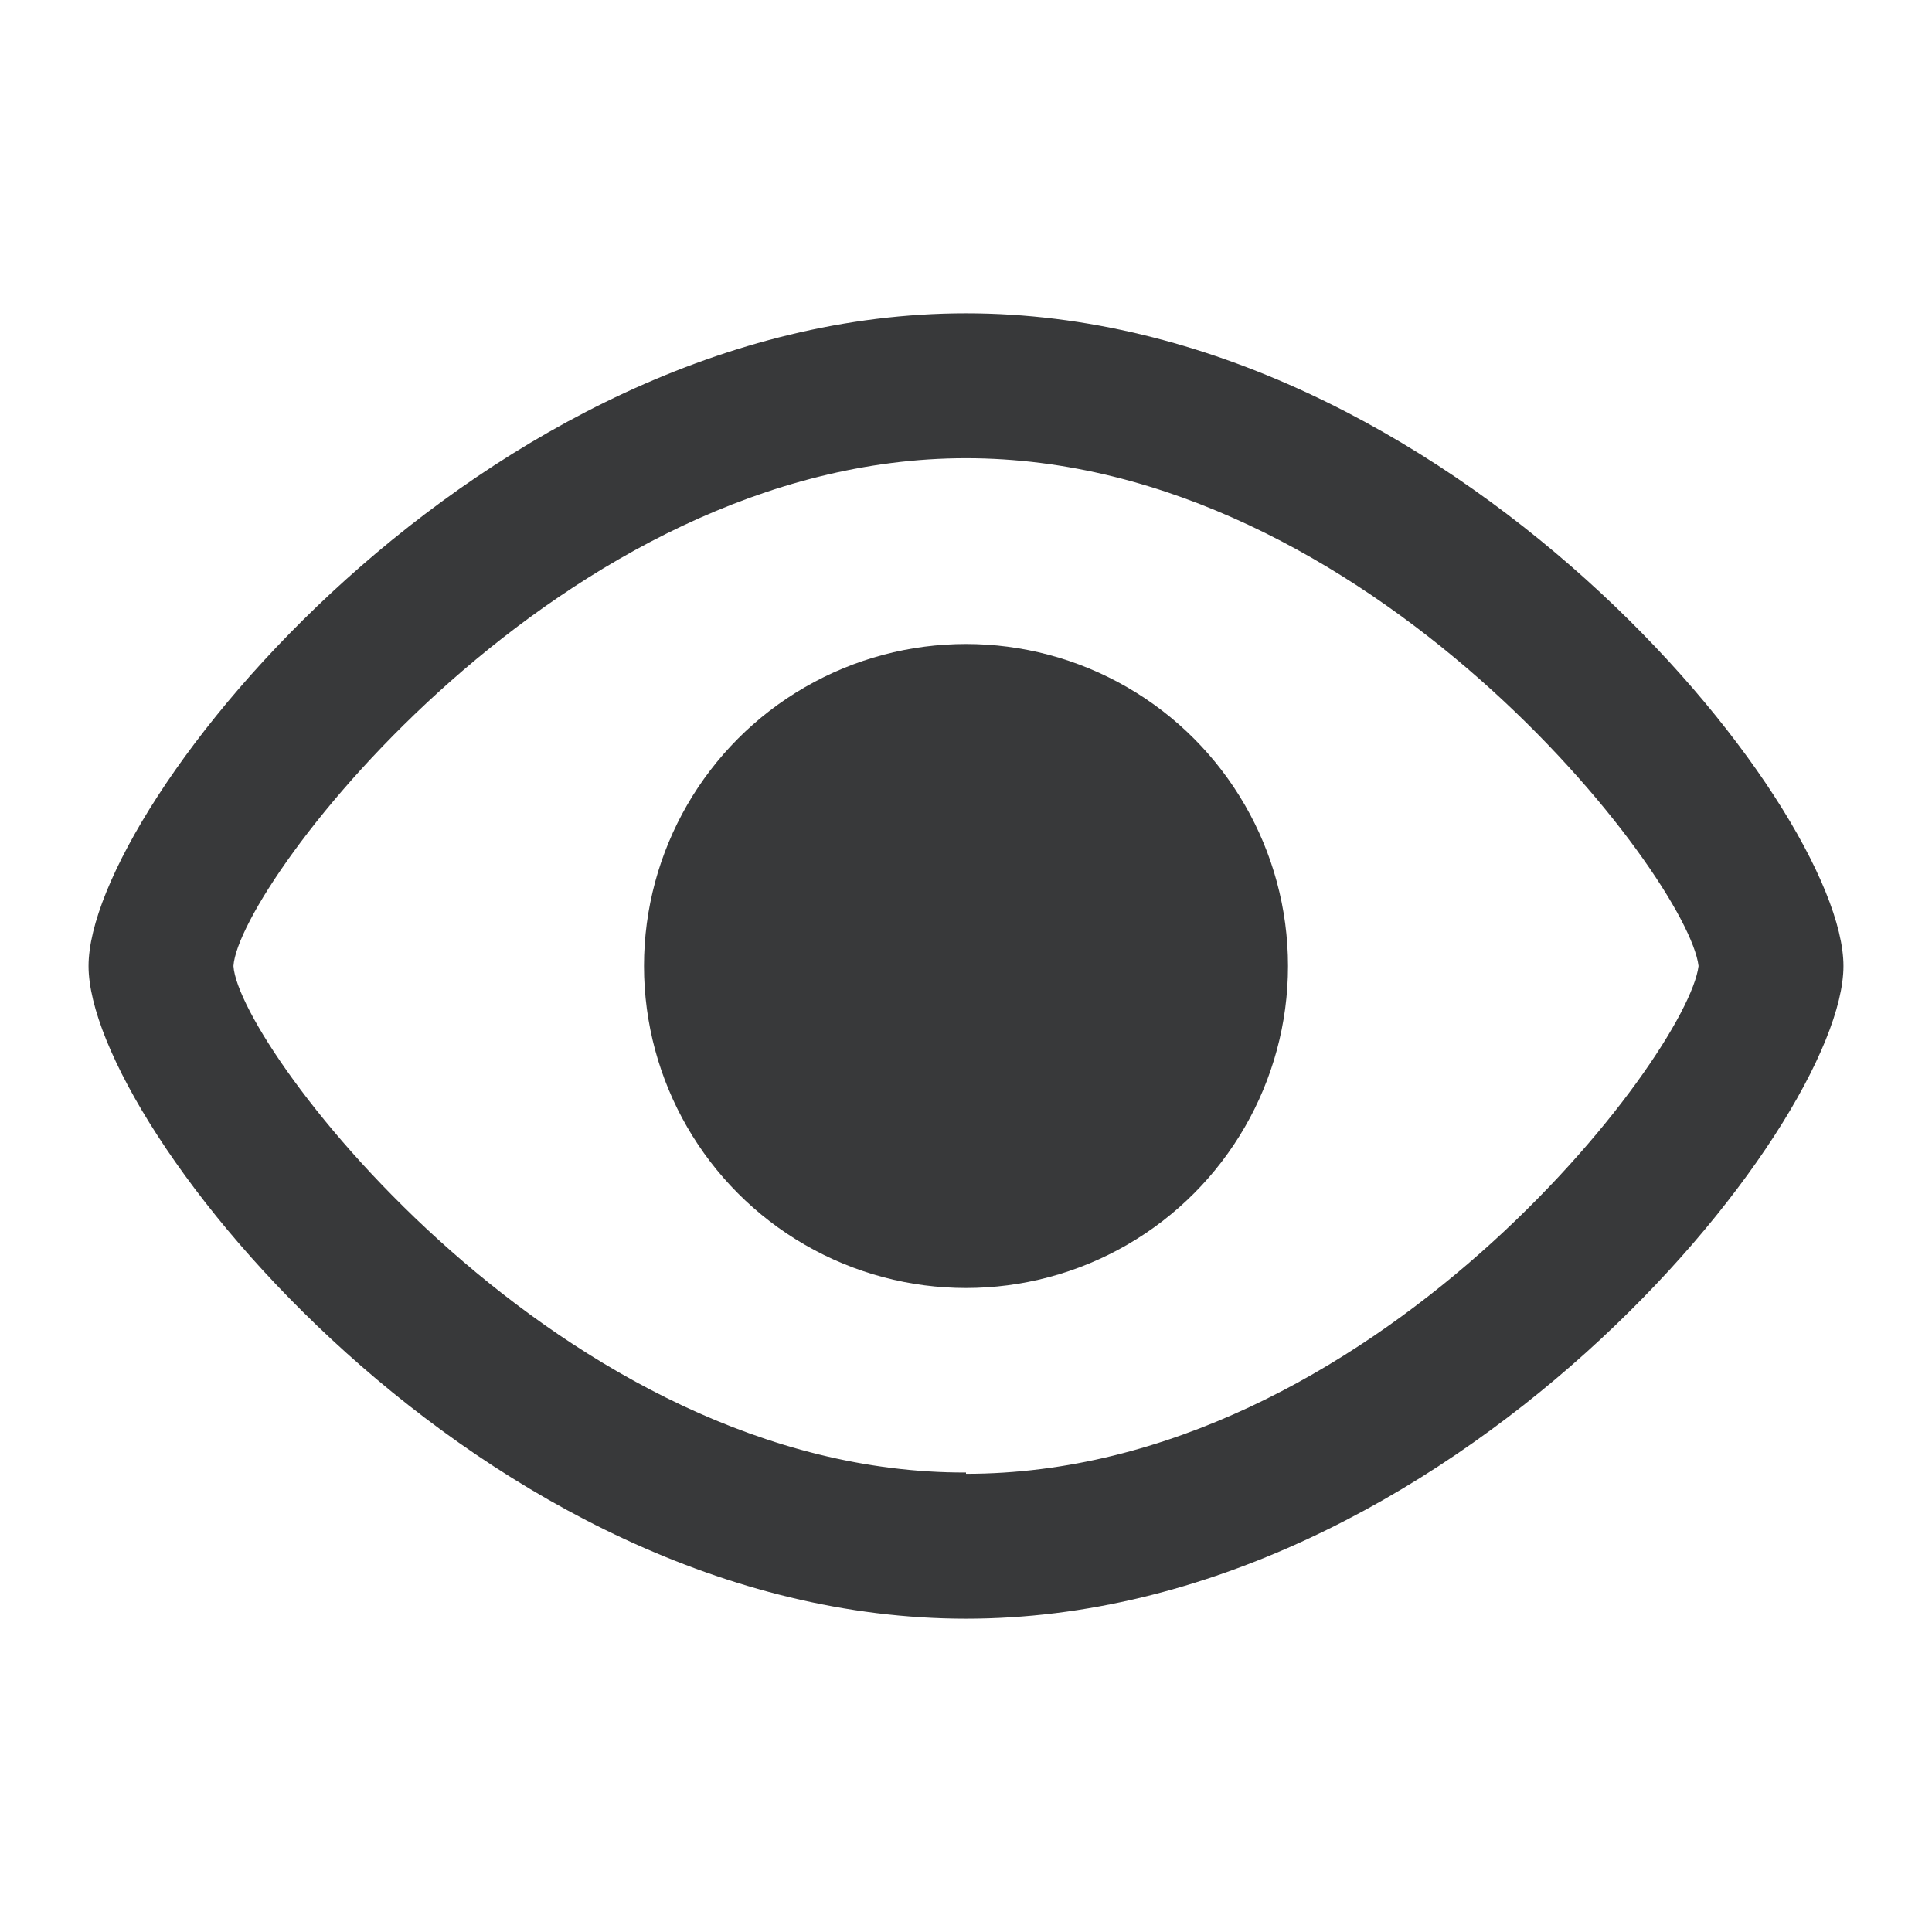 <svg id="レイヤー_1" data-name="レイヤー 1" xmlns="http://www.w3.org/2000/svg" viewBox="0 0 60 60"><defs><style>.cls-1{fill:none;}.cls-2{fill:#38393a;}</style></defs><rect class="cls-1" width="60" height="60"/><circle class="cls-2" cx="30" cy="30" r="10"/><path class="cls-2" d="M30,9.73C15,9.73,2.75,25,2.75,30S15,50.27,30,50.27,57.25,35,57.25,30,45,9.73,30,9.73Zm0,36C17.48,45.77,7.42,32.56,7.25,30,7.42,27.44,17.48,14.23,30,14.23S52.43,27.27,52.75,30C52.41,32.76,42.58,45.77,30,45.77Z"/></svg>